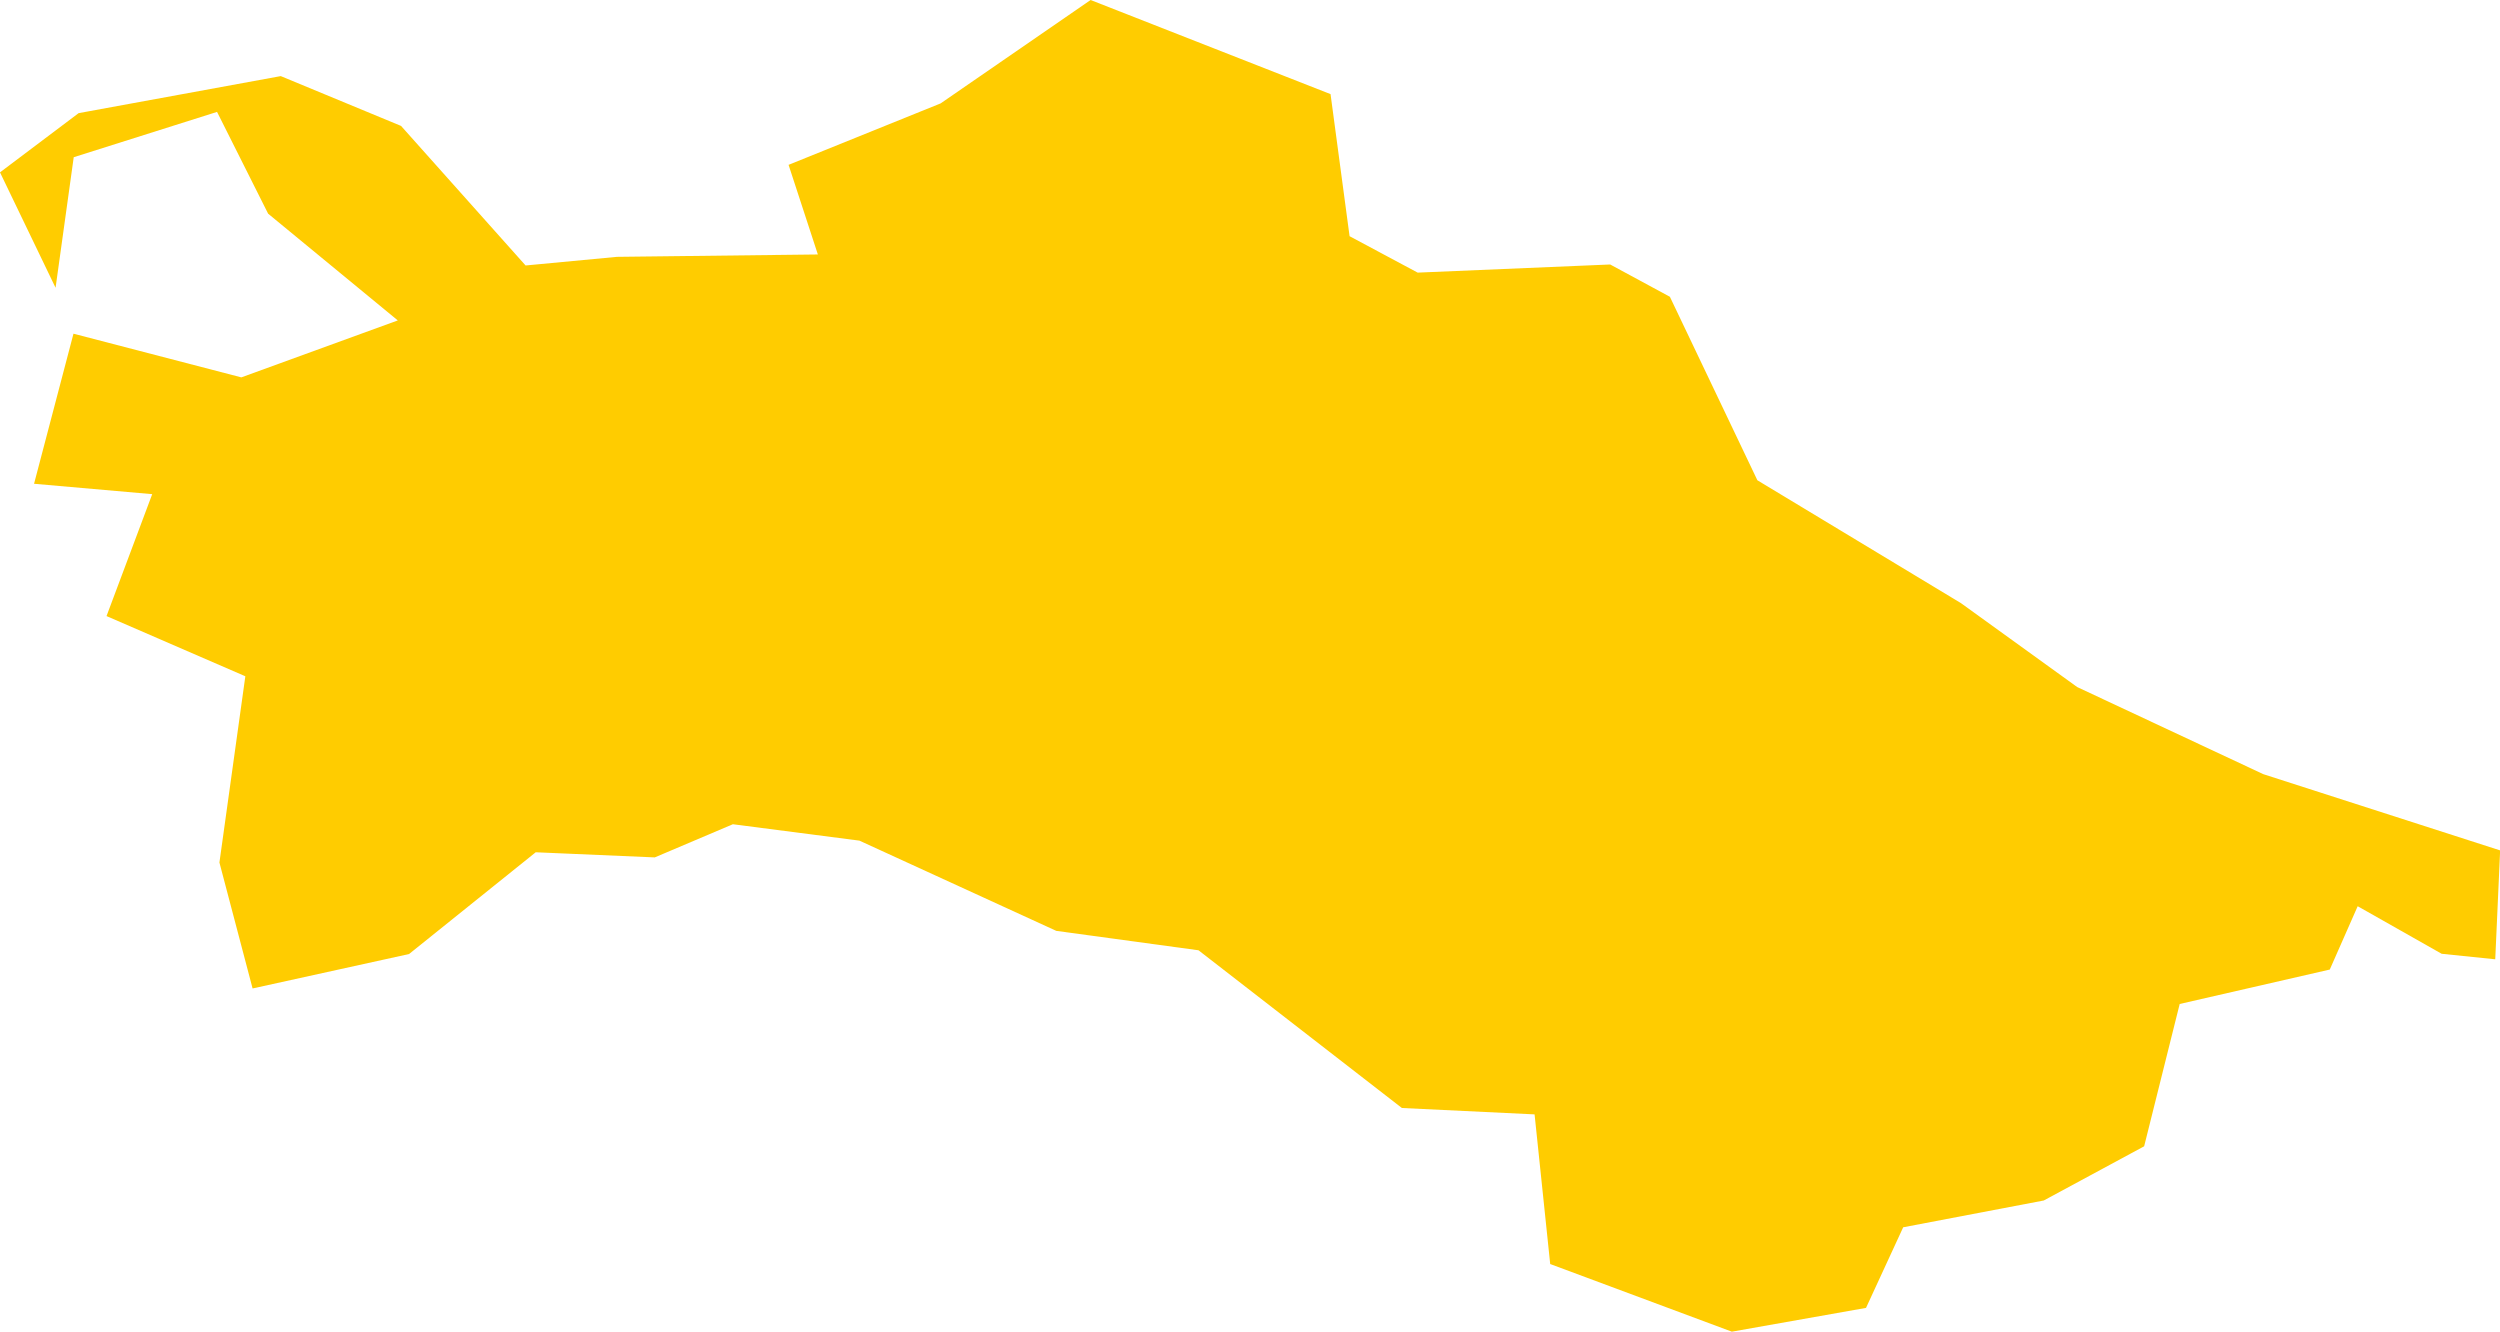 <?xml version="1.0" encoding="UTF-8" standalone="no"?>
<svg
   xmlns:dc="http://purl.org/dc/elements/1.1/"
   xmlns:cc="http://creativecommons.org/ns#"
   xmlns:rdf="http://www.w3.org/1999/02/22-rdf-syntax-ns#"
   xmlns:svg="http://www.w3.org/2000/svg"
   xmlns="http://www.w3.org/2000/svg"
   xmlns:sodipodi="http://sodipodi.sourceforge.net/DTD/sodipodi-0.dtd"
   xmlns:inkscape="http://www.inkscape.org/namespaces/inkscape"
   id="svg2"
   version="1.1"
   inkscape:version="0.91 r13725"
   sodipodi:docname="TKM.svg"
   width="19.973"
   height="10.639">
  <defs
     id="defs8" />
  <sodipodi:namedview
     pagecolor="#ffffff"
     bordercolor="#666666"
     borderopacity="1"
     objecttolerance="10"
     gridtolerance="10"
     guidetolerance="10"
     inkscape:pageopacity="0"
     inkscape:pageshadow="2"
     inkscape:window-width="480"
     inkscape:window-height="419"
     id="namedview6"
     showgrid="false"
     inkscape:zoom="2.36"
     inkscape:cx="-152.67016"
     inkscape:cy="27.837278"
     inkscape:window-x="0"
     inkscape:window-y="0"
     inkscape:window-maximized="0"
     inkscape:current-layer="svg2" />
  <path
     d="m 12.385,10.1 -0.125,-1.197 -1.06,-0.051 -1.625,-1.26 -1.136,-0.155 -1.573,-0.721 -1.011,-0.131 -0.624,0.265 -0.951,-0.041 -1.012,0.813 -1.25,0.275 -0.265,-1.006 0.207,-1.488 -1.109,-0.481 0.365,-0.974 -0.944,-0.083 0.315,-1.199 1.341,0.349 1.25,-0.455 L 2.142,1.707 1.734,0.894 0.589,1.256 0.444,2.299 -4.9794789e-6,1.377 0.628,0.904 2.243,0.608 l 0.961,0.398 0.995,1.115 0.73,-0.069 1.605,-0.019 -0.234,-0.716 L 7.515,0.826 8.713,-8.1166605e-6 10.63,0.752 l 0.152,1.135 0.544,0.291 1.538,-0.065 0.477,0.258 0.699,1.466 1.627,0.982 0.928,0.67 1.487,0.696 1.892,0.609 -0.039,0.87 -0.428,-0.044 -0.671,-0.38 -0.223,0.506 -1.199,0.275 -0.284,1.137 -0.802,0.433 -1.123,0.214 -0.297,0.644 -1.072,0.19 -1.45,-0.54 z"
     style="fill:#ffcc00"
     id="path4"
     inkscape:connector-curvature="0" />
</svg>
